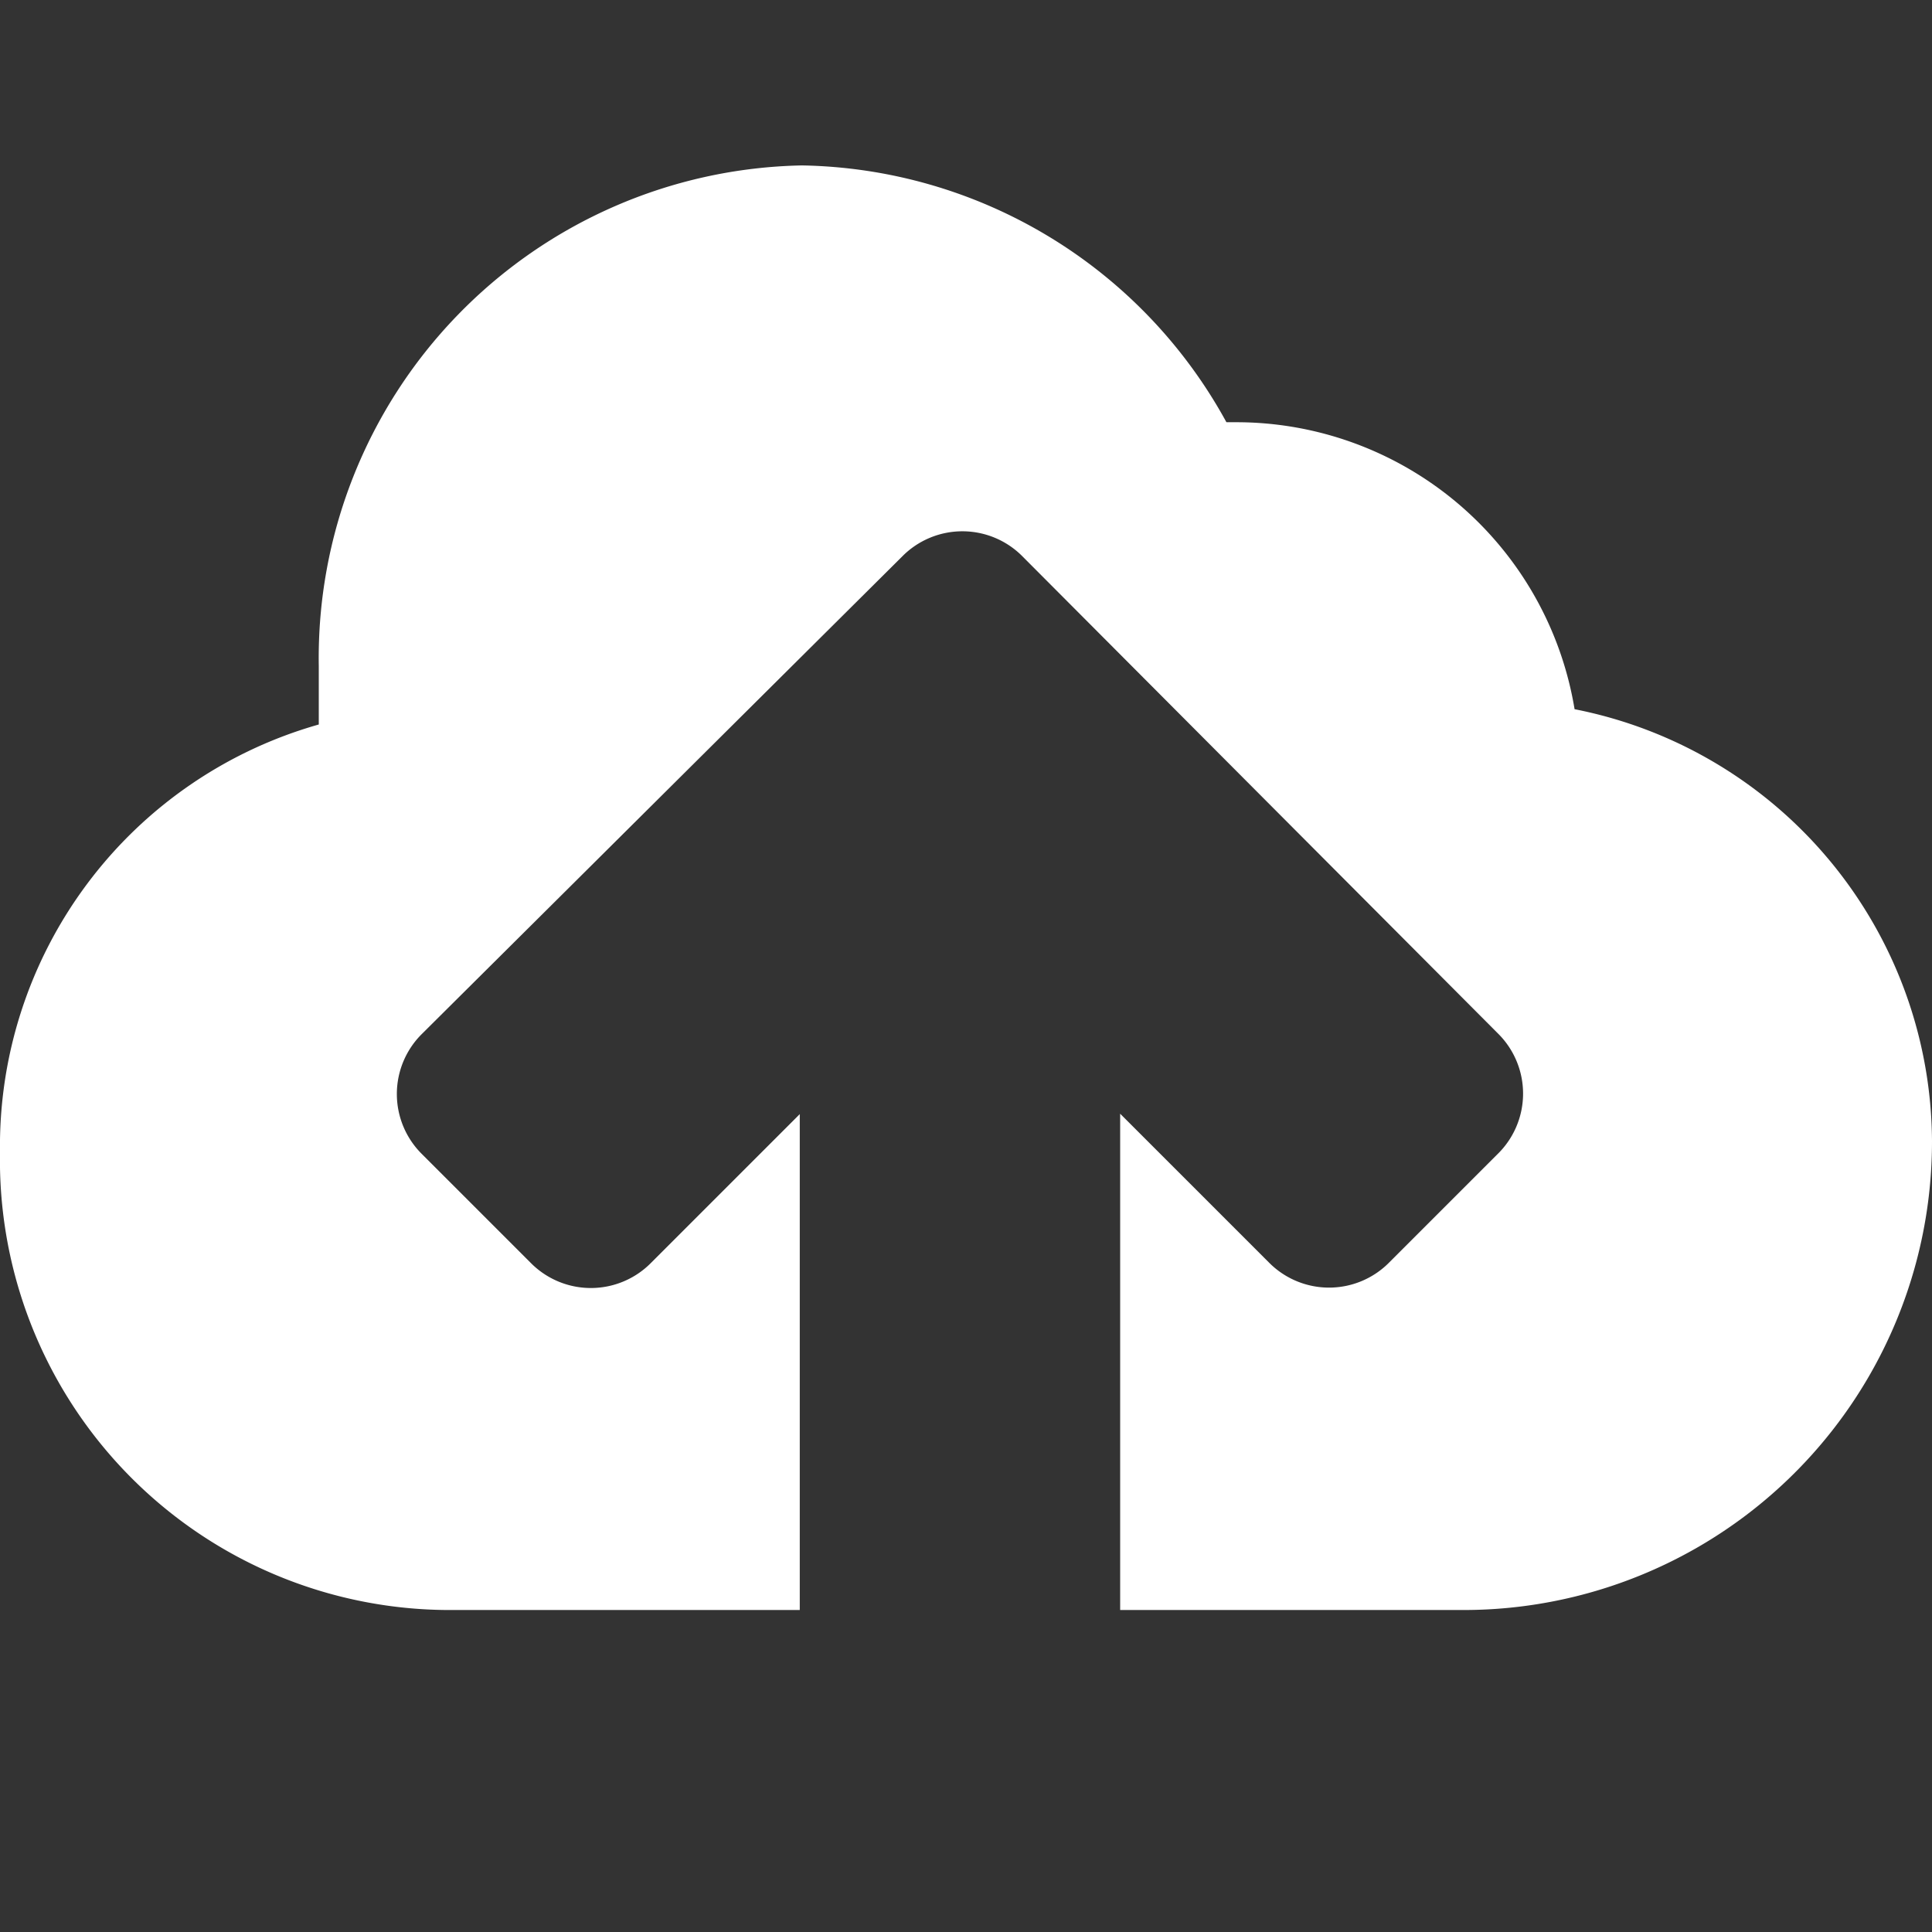 <svg id="fill" xmlns="http://www.w3.org/2000/svg" viewBox="0 0 48 48"><rect x="0" y="0" width="48" height="48" fill="#333333" stroke="none"/><title>Filled_</title><path fill="#fff" d="M39.12,17.62a8.52,8.52,0,0,0-8.42-7.13H30.47A12.25,12.25,0,0,0,19.92,4.11a12.24,12.24,0,0,0-12,12.44V18A10.89,10.89,0,0,0,0,28.63,11.18,11.18,0,0,0,11.07,40h8.8V27.68l-3.69,3.69a2.1,2.1,0,0,1-3,0l-2.69-2.69a2.1,2.1,0,0,1,0-3L22.41,13.83a2.1,2.1,0,0,1,3,0L37.21,25.67a2.1,2.1,0,0,1,0,3l-2.69,2.69a2.1,2.1,0,0,1-3,0l-3.69-3.69V40h8.43A11.64,11.64,0,0,0,48,28.35,11,11,0,0,0,39.12,17.62Z"/></svg>